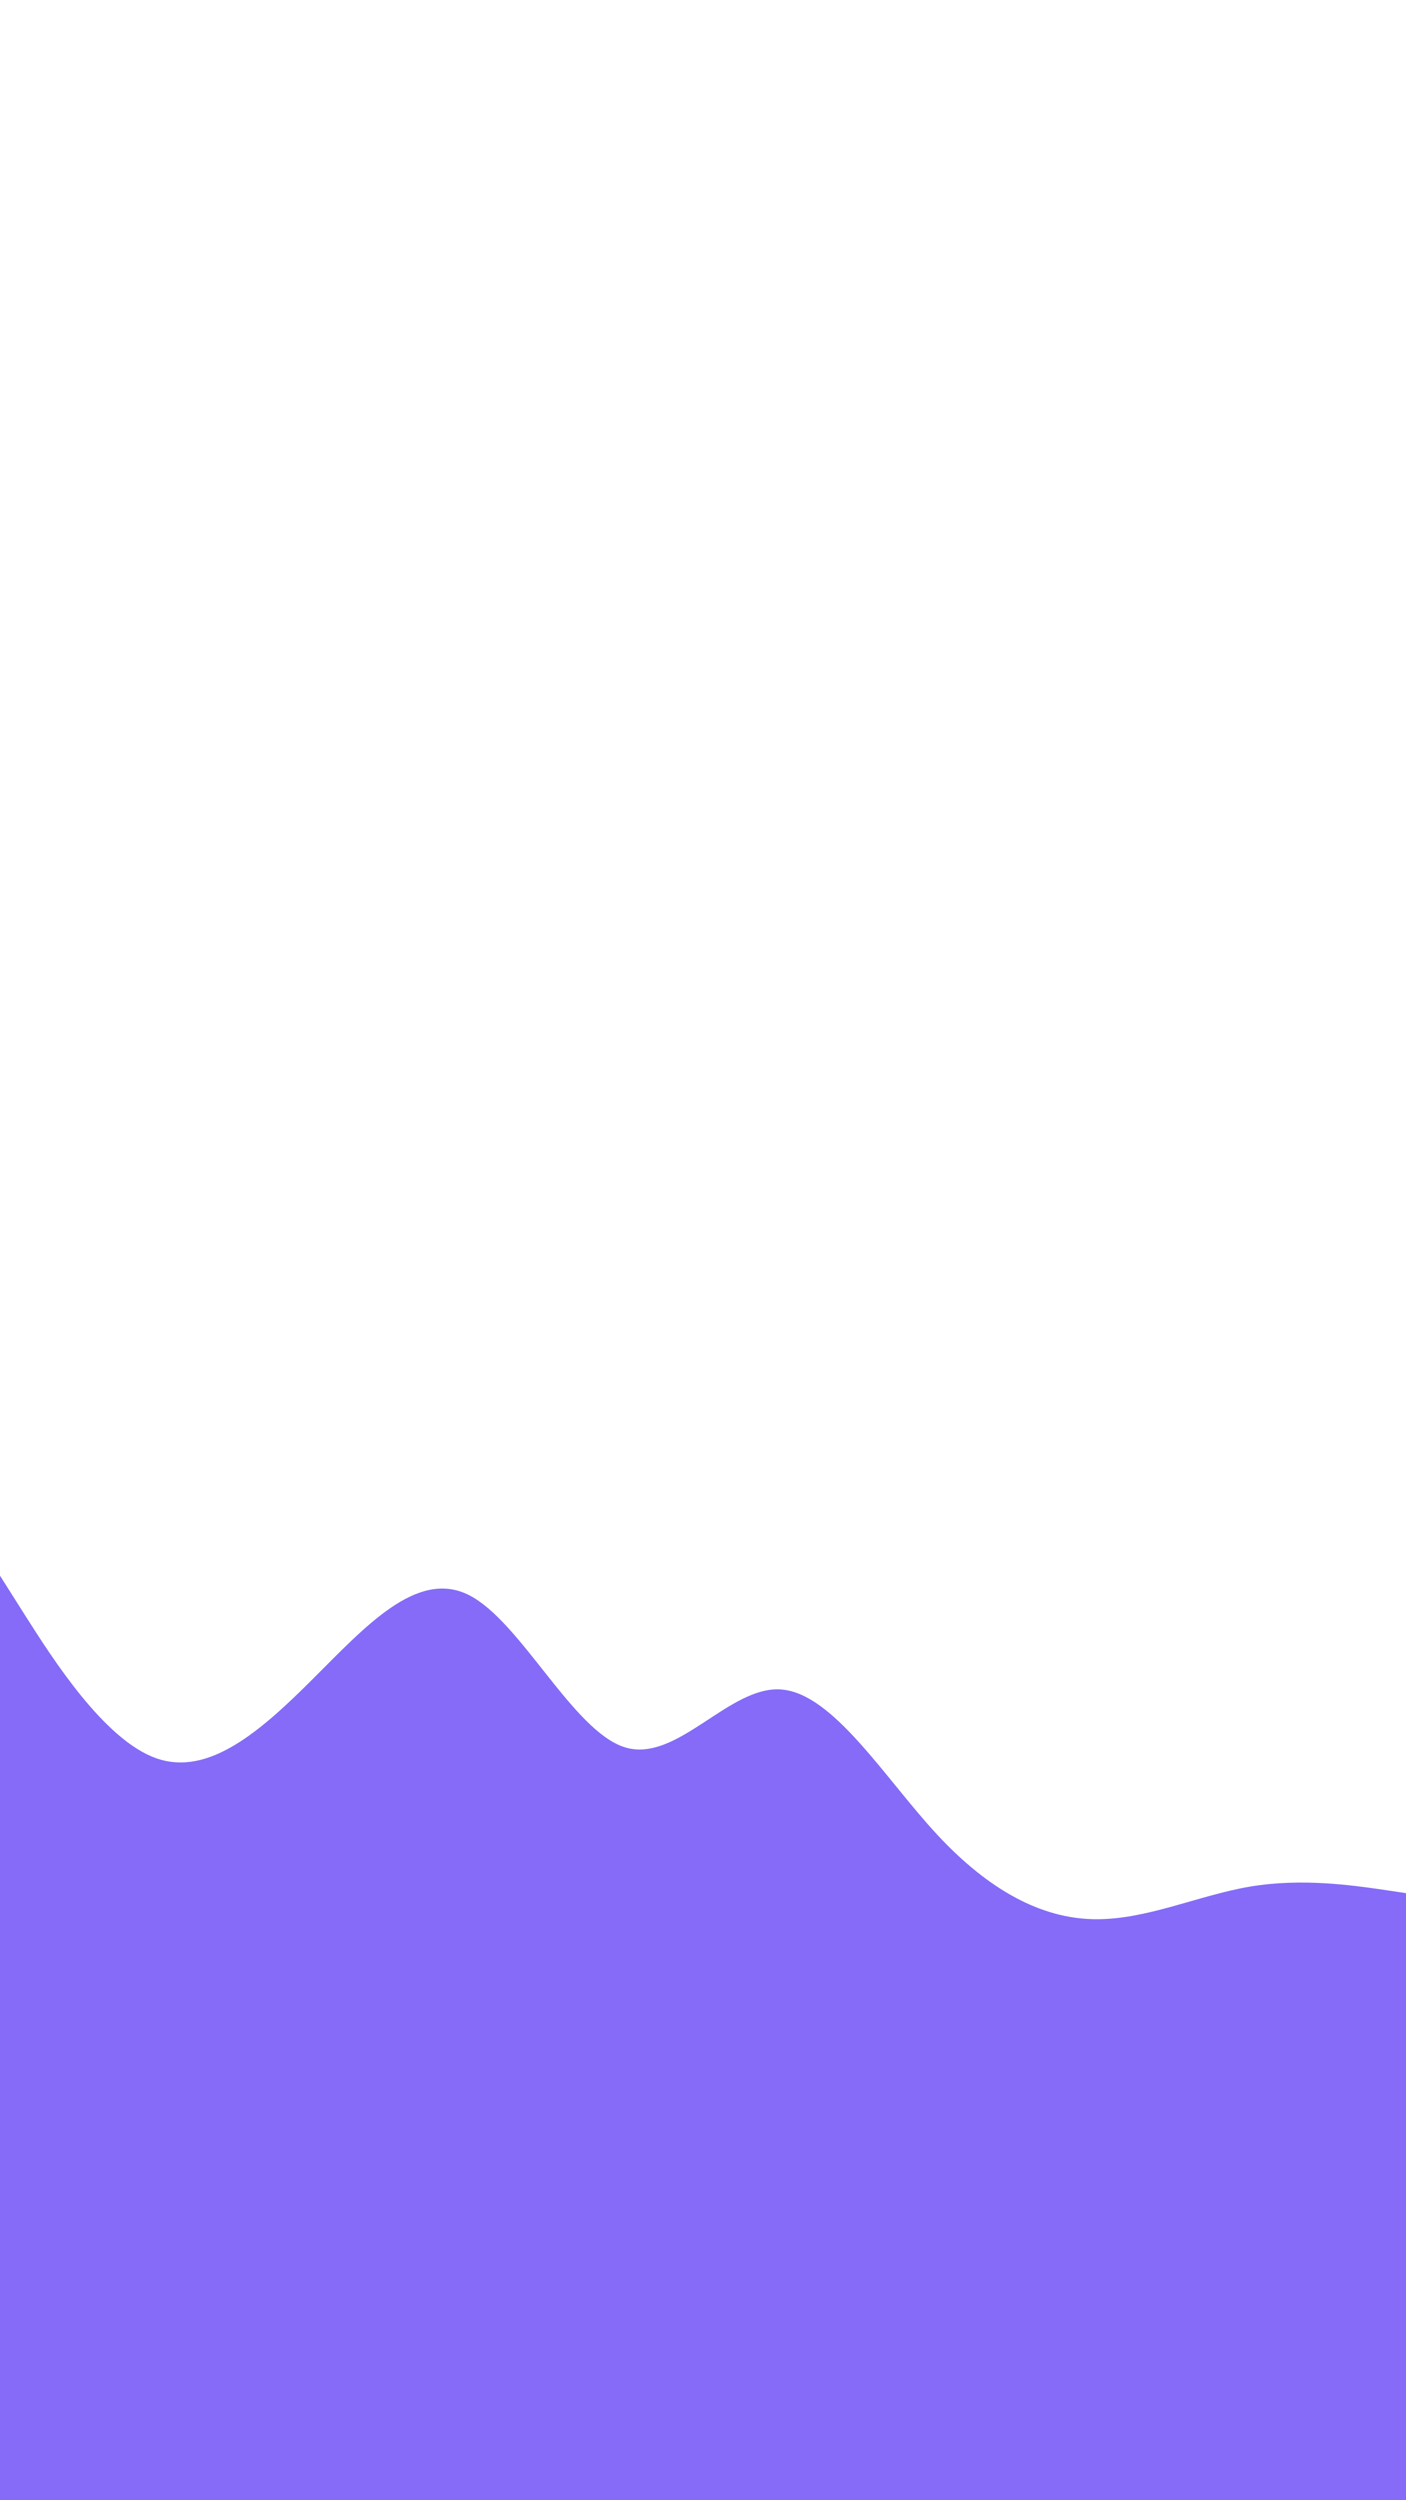 <?xml version="1.0" encoding="utf-8"?>
<!-- Generator: Adobe Illustrator 24.1.0, SVG Export Plug-In . SVG Version: 6.00 Build 0)  -->
<svg version="1.1" id="visual" xmlns="http://www.w3.org/2000/svg" xmlns:xlink="http://www.w3.org/1999/xlink" x="0px" y="0px"
	 viewBox="0 0 540 960" style="enable-background:new 0 0 540 960;" xml:space="preserve">
<style type="text/css">
	.st0{fill:#856BF8;}
</style>
<path class="st0" d="M0,605l10,15.8c10,15.7,30,47.3,50,54.3c20,7.1,40-10.3,60-30.3c20-19.9,40-42.4,60-32.4s40,52.3,60,58.5
	c20,6.2,40-23.7,60-22.2c20,1.4,40,34.3,60,55.8c20,21.5,40,32,60,32.4s40-9.1,60-12.5c20-3.4,40-0.4,50,1l10,1.5V960h-10
	c-10,0-30,0-50,0s-40,0-60,0s-40,0-60,0s-40,0-60,0s-40,0-60,0s-40,0-60,0s-40,0-60,0s-40,0-60,0s-40,0-50,0H0V605z"/>
</svg>

